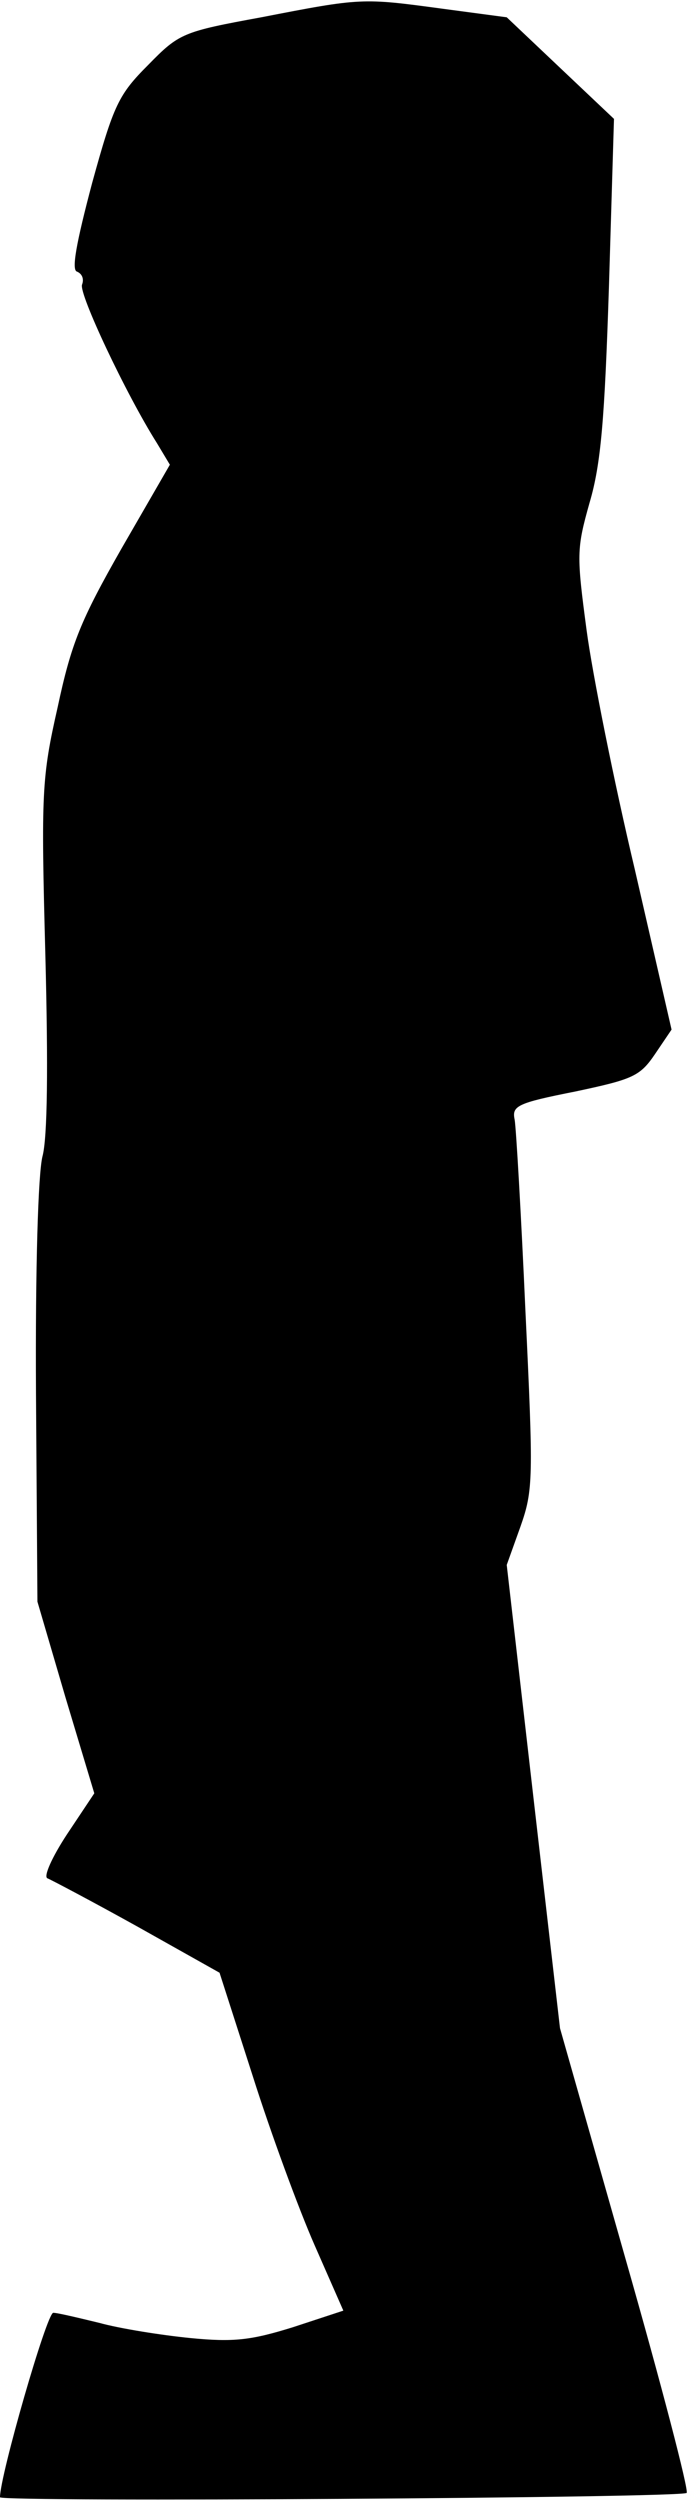 <?xml version="1.0" standalone="no"?>
<!DOCTYPE svg PUBLIC "-//W3C//DTD SVG 20010904//EN"
 "http://www.w3.org/TR/2001/REC-SVG-20010904/DTD/svg10.dtd">
<svg version="1.0" xmlns="http://www.w3.org/2000/svg"
 width="96pt" height="347pt" viewBox="0 0 96 347"
 preserveAspectRatio="xMidYMid meet">
<g transform="translate(0,347) scale(0.1,-0.1)"
fill="#000000" stroke="none">
<path fill="#000000" stroke="none" d="M363 3446 c-109 -20 -114 -22 -157 -66
-41 -41 -48 -55 -78 -164 -22 -83 -29 -121 -21 -123 7 -3 10 -10 7 -18 -5 -12
61 -152 104 -220 l18 -30 -67 -116 c-57 -100 -70 -132 -89 -221 -22 -97 -23
-118 -17 -343 4 -156 3 -254 -4 -280 -6 -24 -10 -153 -9 -329 l2 -289 39 -133
40 -133 -38 -57 c-21 -32 -33 -59 -27 -61 5 -2 62 -32 125 -67 l114 -64 46
-143 c25 -79 64 -185 86 -235 l40 -91 -70 -23 c-58 -18 -82 -21 -143 -15 -40
4 -97 13 -126 21 -29 7 -58 14 -64 14 -9 0 -74 -226 -74 -256 0 -7 946 -1 954
6 3 4 -35 150 -85 325 l-91 320 -37 321 -37 322 19 53 c18 51 18 67 7 299 -6
135 -13 255 -15 266 -4 19 3 23 84 39 80 17 90 21 111 52 l23 34 -51 222 c-29
122 -59 272 -67 332 -14 105 -14 113 4 177 16 54 21 116 27 300 l7 233 -74 70
-75 71 -90 12 c-111 15 -112 15 -251 -12z"/>
</g>
</svg>
